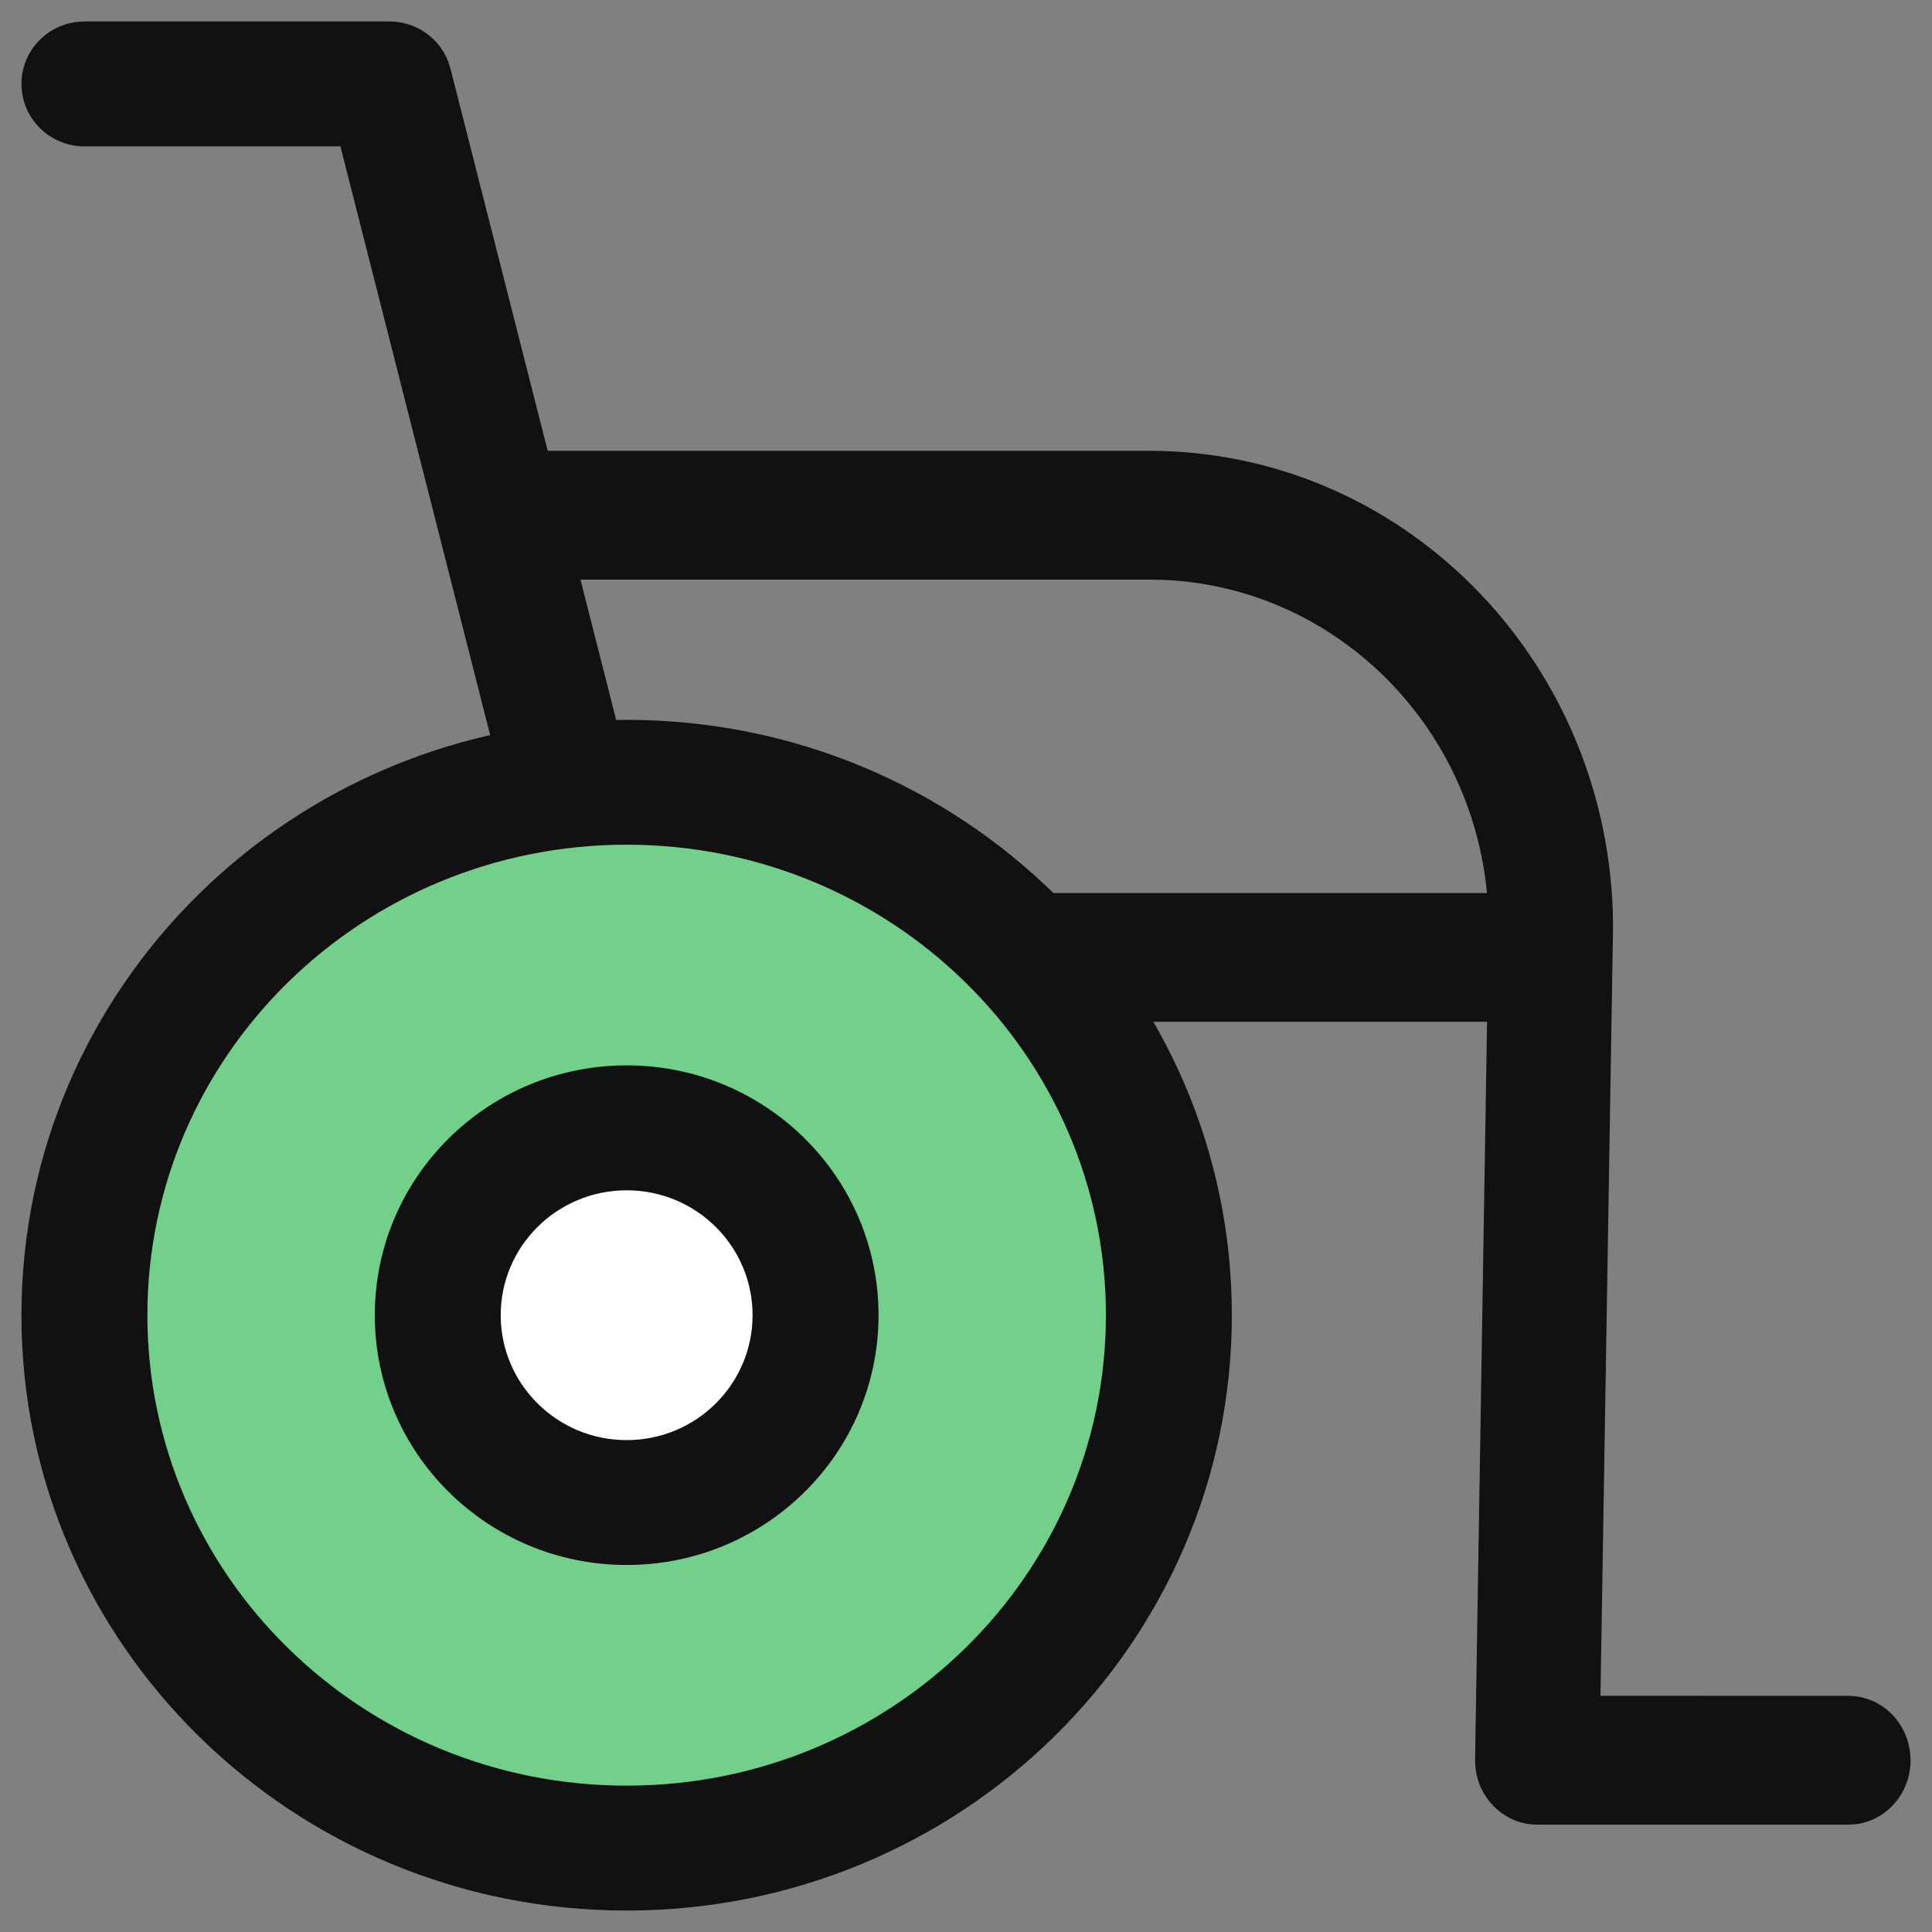 <svg width="30" height="30" viewBox="0 0 30 30" fill="none" xmlns="http://www.w3.org/2000/svg">
<rect x="0" y="0" width="30" height="30" fill="#808080" stroke="none"/>
<path d="M6.047 0.333C6.458 0.333 6.82 0.587 6.962 0.961L6.995 1.066L10.679 15.547C10.811 16.066 10.493 16.593 9.97 16.724C9.484 16.846 8.991 16.583 8.817 16.129L8.783 16.021L5.286 2.273H1.311C0.81 2.273 0.396 1.898 0.34 1.416L0.333 1.303C0.333 0.806 0.711 0.396 1.197 0.34L1.311 0.333H6.047Z" fill="#111111"/>
<path d="M17.843 7C21.741 7 24.918 10.18 25.044 14.171L25.047 14.417L24.852 26.332L28.701 26.333C29.196 26.333 29.604 26.719 29.66 27.217L29.667 27.333C29.667 27.846 29.294 28.269 28.813 28.327L28.701 28.333H23.871C23.367 28.333 22.954 27.934 22.909 27.427L22.905 27.317L23.091 15.866L12.889 15.867C12.356 15.867 11.924 15.419 11.924 14.867C11.924 14.354 12.296 13.931 12.777 13.873L12.889 13.867L23.09 13.867C22.836 11.207 20.697 9.111 18.055 9.004L17.843 9H7.966C7.432 9 7 8.552 7 8C7 7.487 7.373 7.064 7.853 7.007L7.966 7H17.843Z" fill="#111111"/>
<path d="M9.731 11.178C4.543 11.178 0.333 15.315 0.333 20.422C0.333 25.53 4.543 29.667 9.731 29.667C14.919 29.667 19.128 25.53 19.128 20.422C19.128 15.315 14.919 11.178 9.731 11.178Z" fill="#111111"/>
<path d="M9.731 13.117C13.843 13.117 17.172 16.39 17.172 20.422C17.172 24.455 13.843 27.727 9.731 27.727C5.619 27.727 2.289 24.455 2.289 20.422C2.289 16.39 5.619 13.117 9.731 13.117Z" fill="#333333"/>
<path d="M9.731 13.117C13.843 13.117 17.172 16.39 17.172 20.422C17.172 24.455 13.843 27.727 9.731 27.727C5.619 27.727 2.289 24.455 2.289 20.422C2.289 16.39 5.619 13.117 9.731 13.117Z" fill="#72D08A"/>
<path d="M9.731 16.543C7.571 16.543 5.82 18.28 5.82 20.422C5.82 22.564 7.571 24.301 9.731 24.301C11.891 24.301 13.642 22.564 13.642 20.422C13.642 18.28 11.891 16.543 9.731 16.543Z" fill="#111111"/>
<path d="M9.731 18.483C10.811 18.483 11.686 19.351 11.686 20.422C11.686 21.493 10.811 22.362 9.731 22.362C8.651 22.362 7.775 21.493 7.775 20.422C7.775 19.351 8.651 18.483 9.731 18.483Z" fill="white"/>
</svg>
